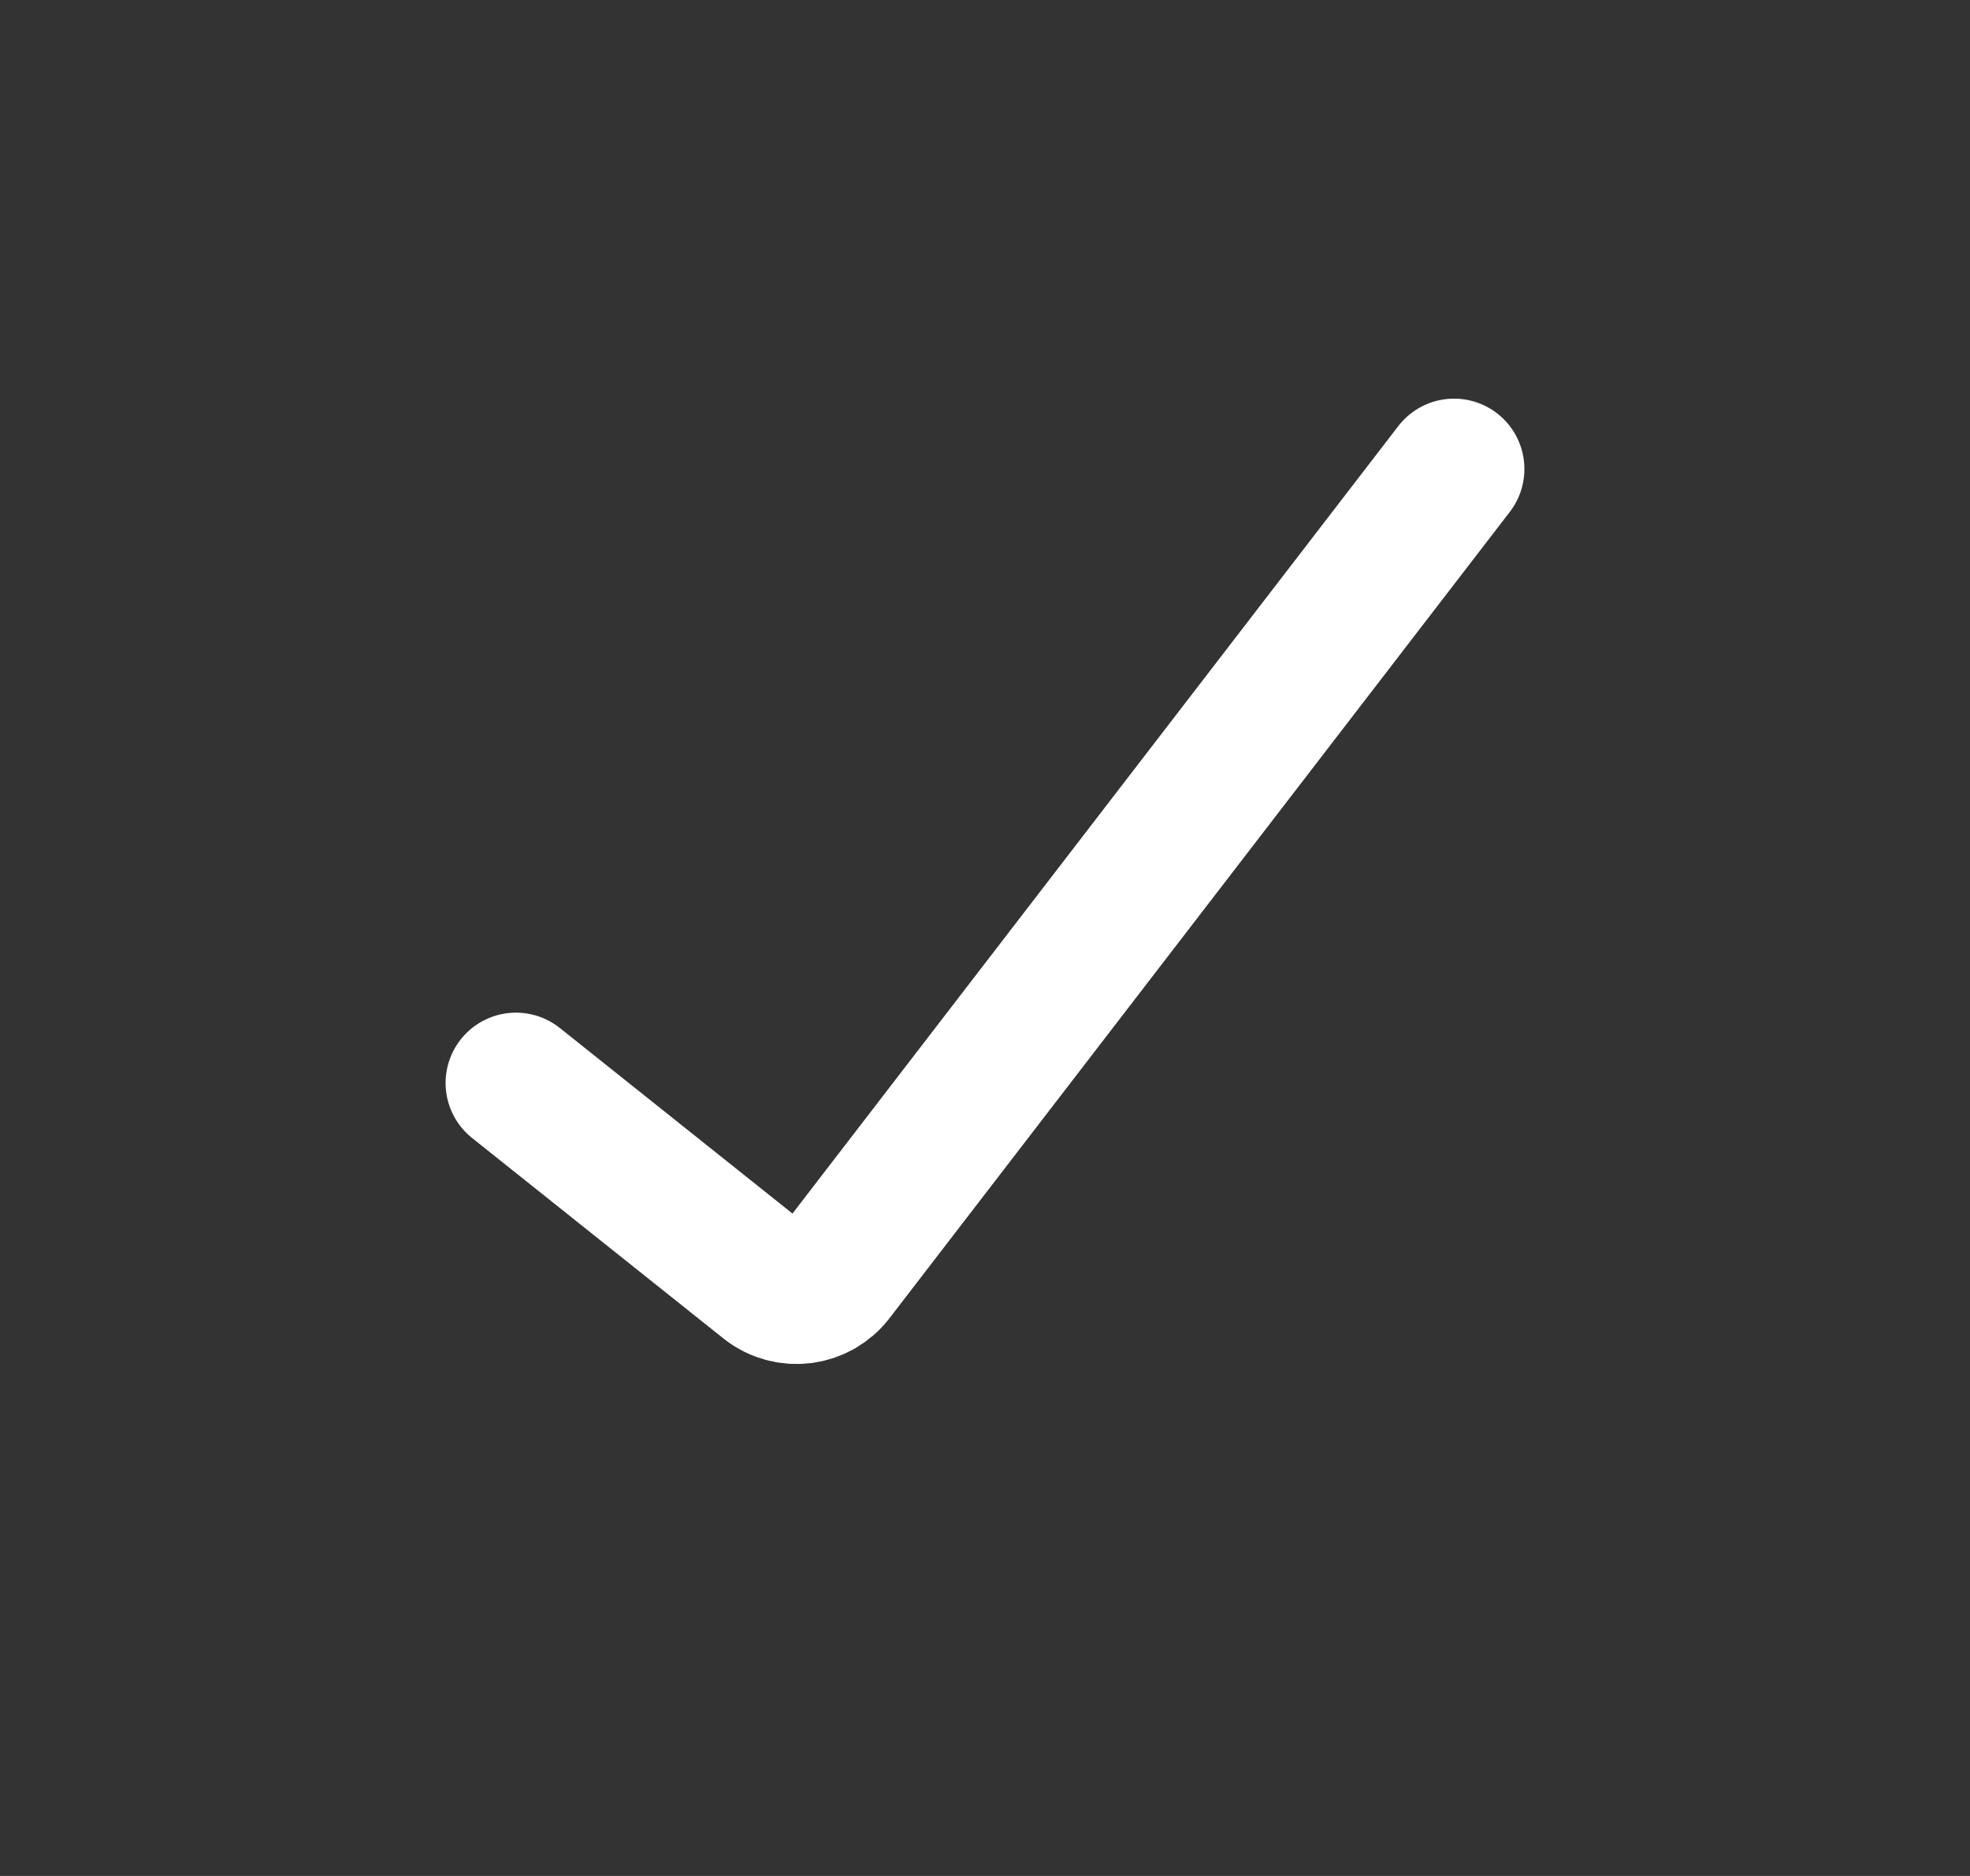 <svg width="21" height="20" viewBox="0 0 21 20" fill="none" xmlns="http://www.w3.org/2000/svg">
<rect x="0" y="0" width="21" height="20" fill="#333333" stroke="none"/>
<path d="M5.5 11.546L8.179 13.683C8.398 13.857 8.717 13.818 8.887 13.597L15.5 5" stroke="white" stroke-width="1.5" stroke-linecap="round"/>
</svg>
